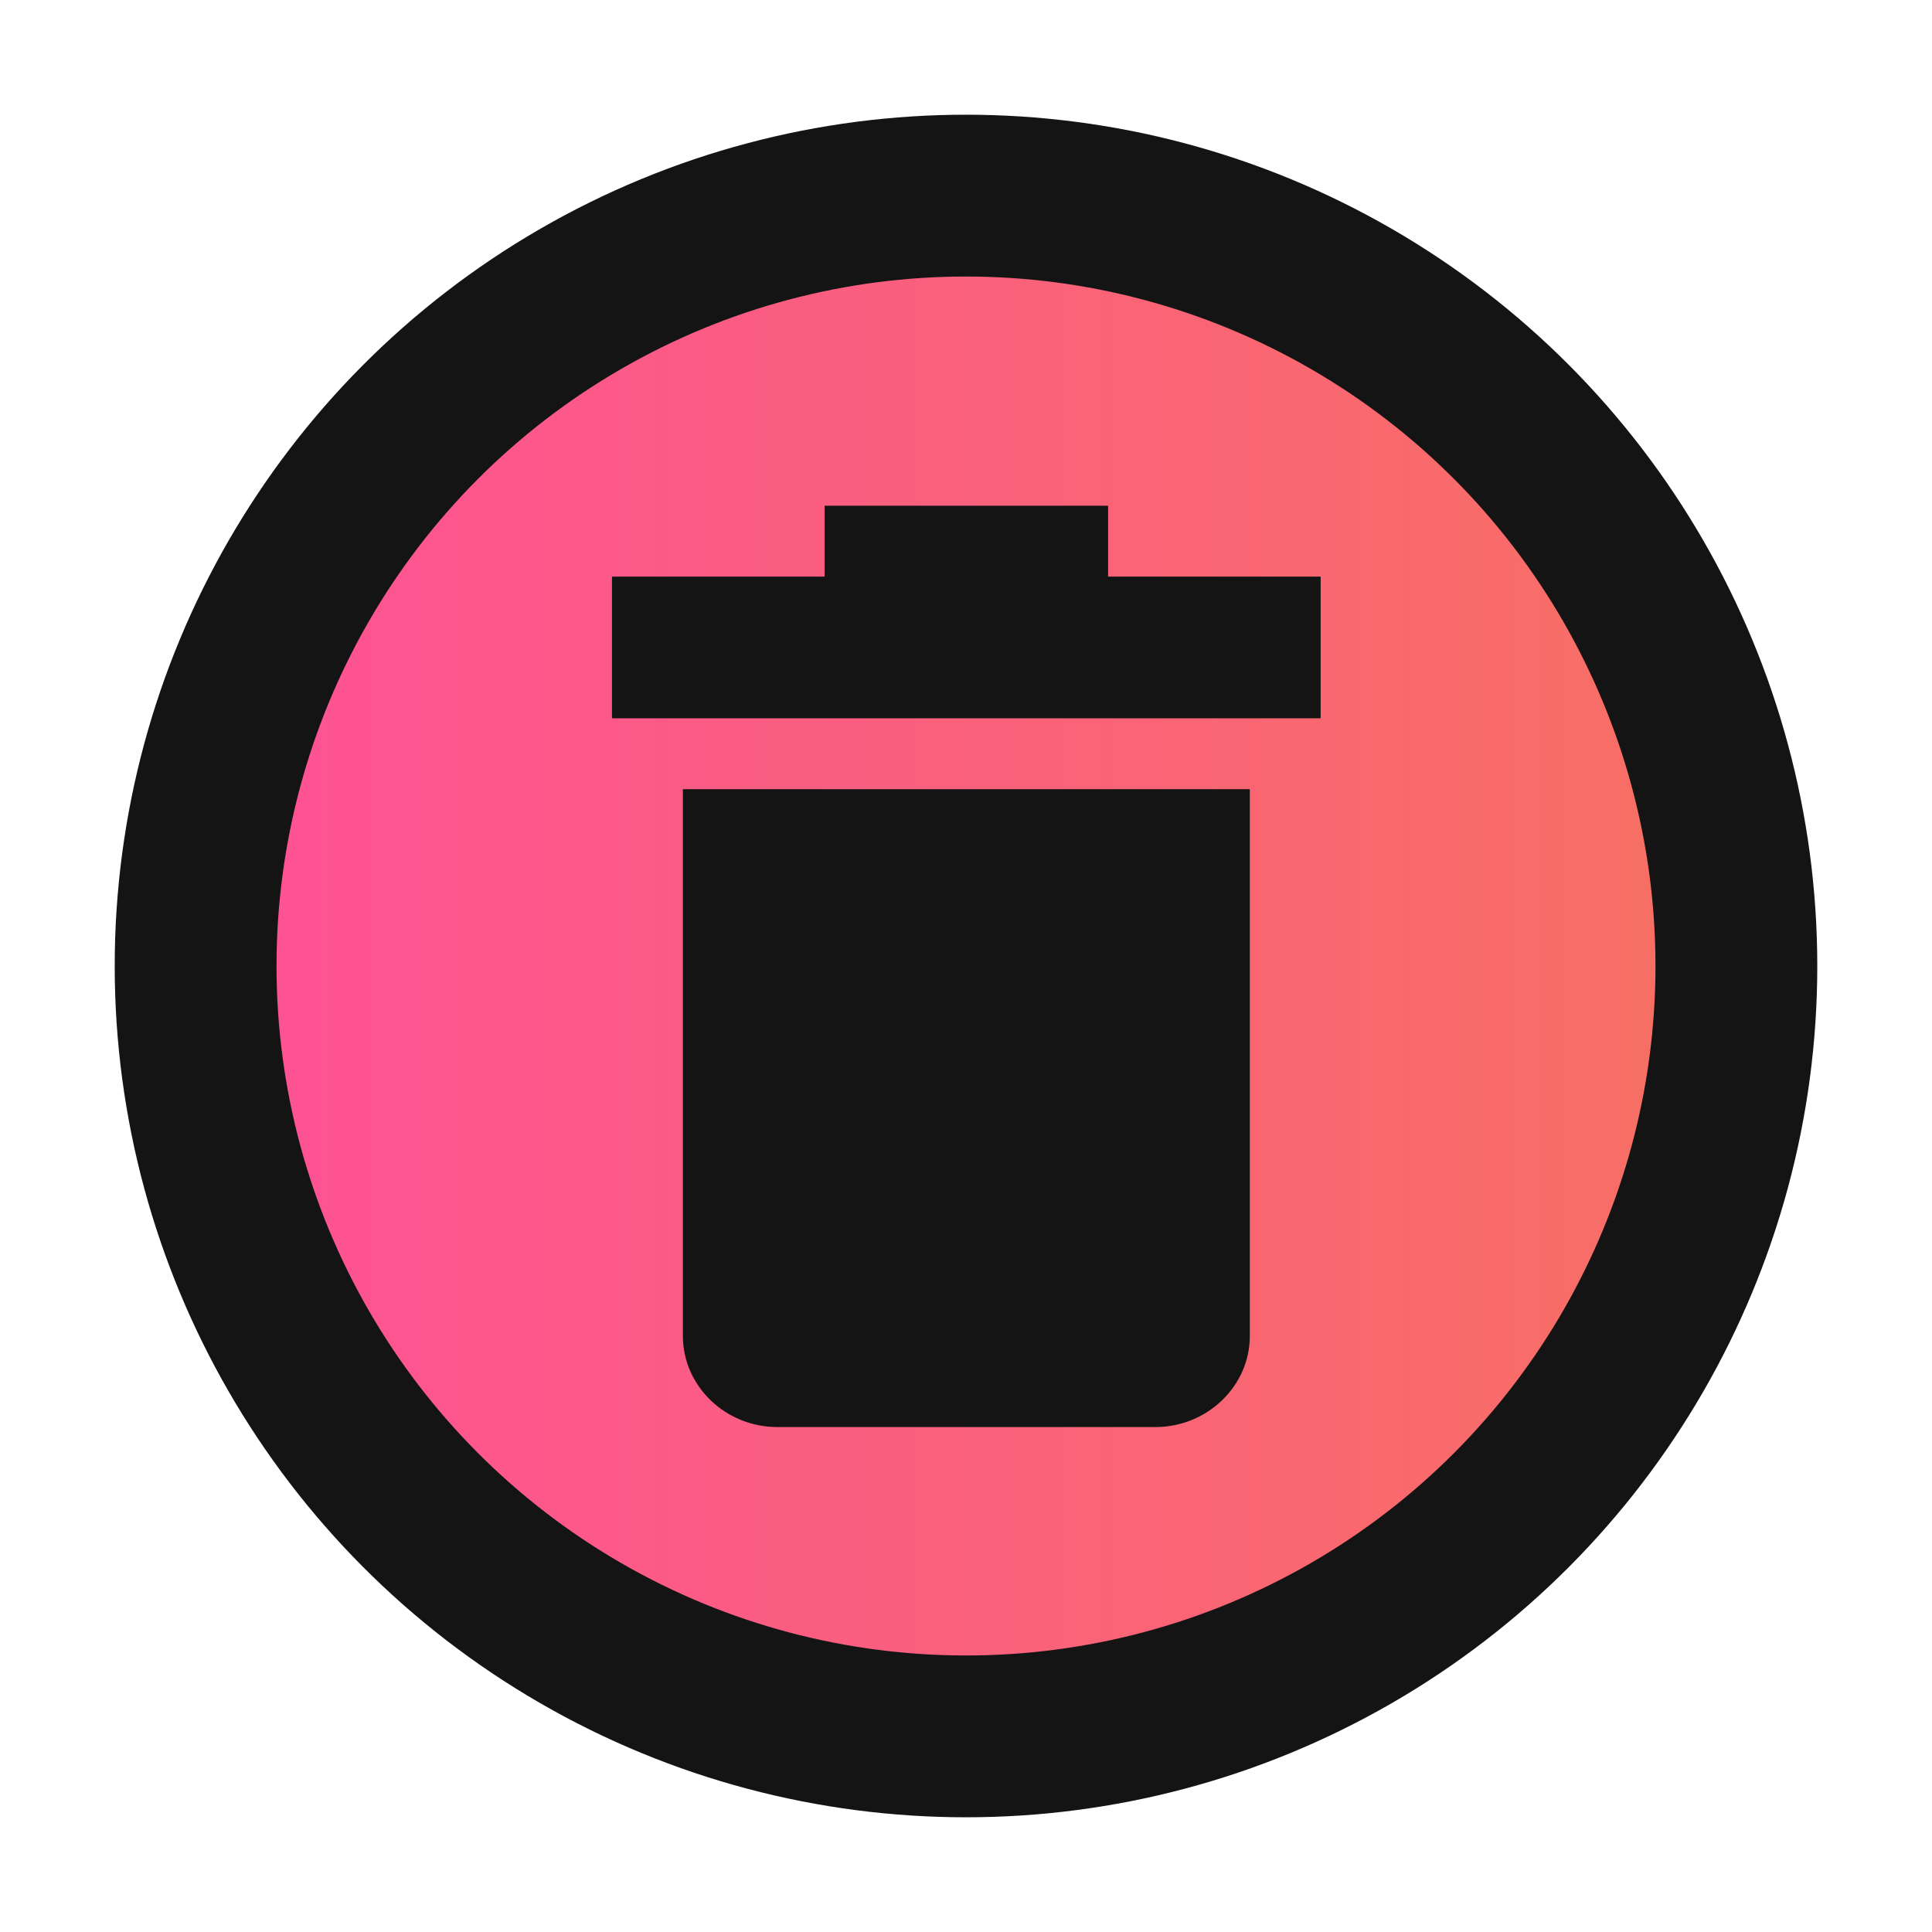 <svg width="16" height="16" xmlns="http://www.w3.org/2000/svg">
  <defs>
    <linearGradient y2="0" x2="1" y1="0" x1="0" id="circle_bg_gradient">
      <stop offset="0" stop-color="#fe5196" />
      <stop offset="1" stop-color="#f77062" />
    </linearGradient>
  </defs>
  <g>
    <circle
        r="6.38"
        cy="8"
        cx="8"
        stroke="#141414"
        stroke-width="1.34"
        fill="url(#circle_bg_gradient)"
        fill-opacity="100"
    />
  </g>
  <g transform="matrix(0.62,0,0,0.62,3.086,3.297)">
    <path
        d="M 6.037,1.437 V 2.384 H 3.197 v 1.893 h 9.466 V 2.384 H 9.824 V 1.437 Z M 4.144,5.224 v 7.303 c 0,0.669 0.568,1.217 1.262,1.217 h 5.049 c 0.694,0 1.262,-0.548 1.262,-1.217 V 5.224 Z"
        fill="#141414"
        fill-opacity="100"
    />
  </g>
</svg>
